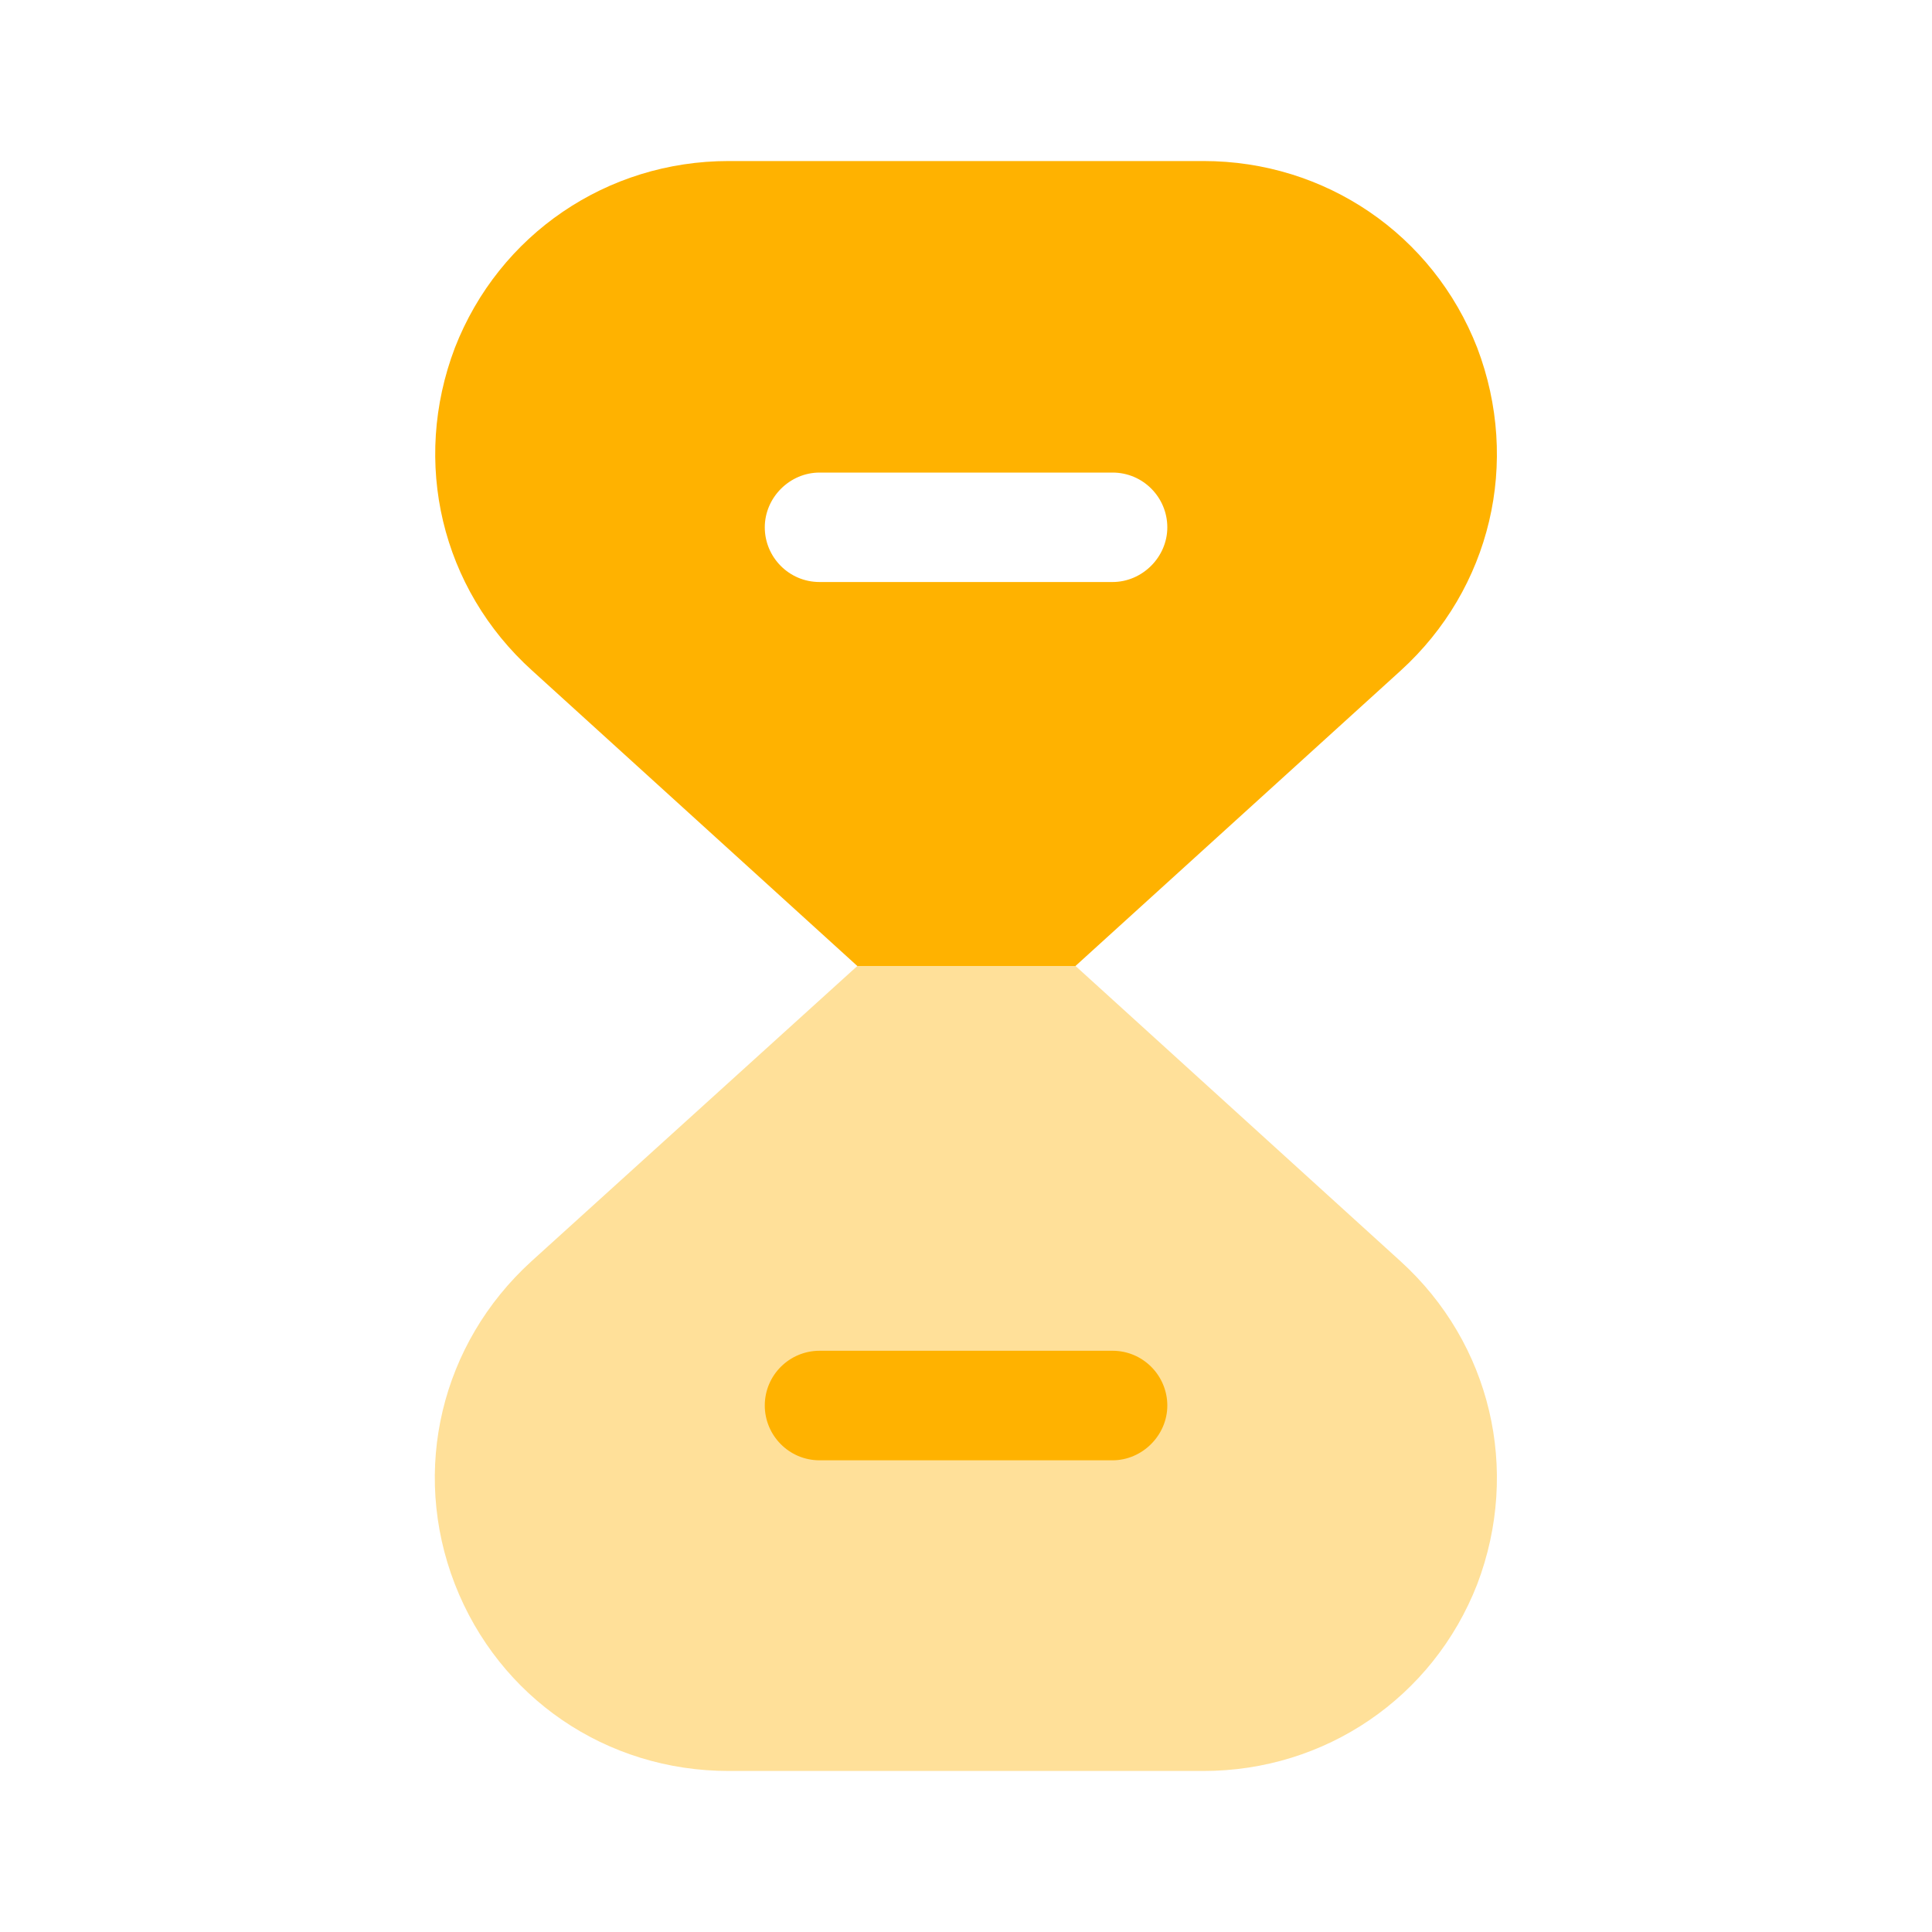 <svg width="20" height="20" viewBox="0 0 20 20" fill="none" xmlns="http://www.w3.org/2000/svg">
<path opacity="0.4" d="M15.292 16.4C14.834 17.575 13.717 18.333 12.459 18.333H7.542C6.275 18.333 5.167 17.575 4.709 16.4C4.25 15.217 4.567 13.908 5.5 13.058L8.875 10H11.134L14.5 13.058C15.434 13.908 15.742 15.217 15.292 16.4Z" fill="#FFB200"/>
<path d="M11.517 15.117H8.484C8.167 15.117 7.917 14.858 7.917 14.55C7.917 14.233 8.175 13.983 8.484 13.983H11.517C11.834 13.983 12.084 14.242 12.084 14.55C12.084 14.858 11.825 15.117 11.517 15.117Z" fill="#FFB200"/>
<path d="M15.292 3.6C14.834 2.425 13.717 1.667 12.459 1.667H7.542C6.284 1.667 5.167 2.425 4.709 3.6C4.259 4.784 4.567 6.092 5.509 6.942L8.875 10H11.133L14.5 6.942C15.434 6.092 15.742 4.784 15.292 3.6ZM11.517 6.025H8.484C8.167 6.025 7.917 5.767 7.917 5.459C7.917 5.15 8.175 4.892 8.484 4.892H11.517C11.834 4.892 12.084 5.15 12.084 5.459C12.084 5.767 11.825 6.025 11.517 6.025Z" fill="#FFB200"/>
</svg>
